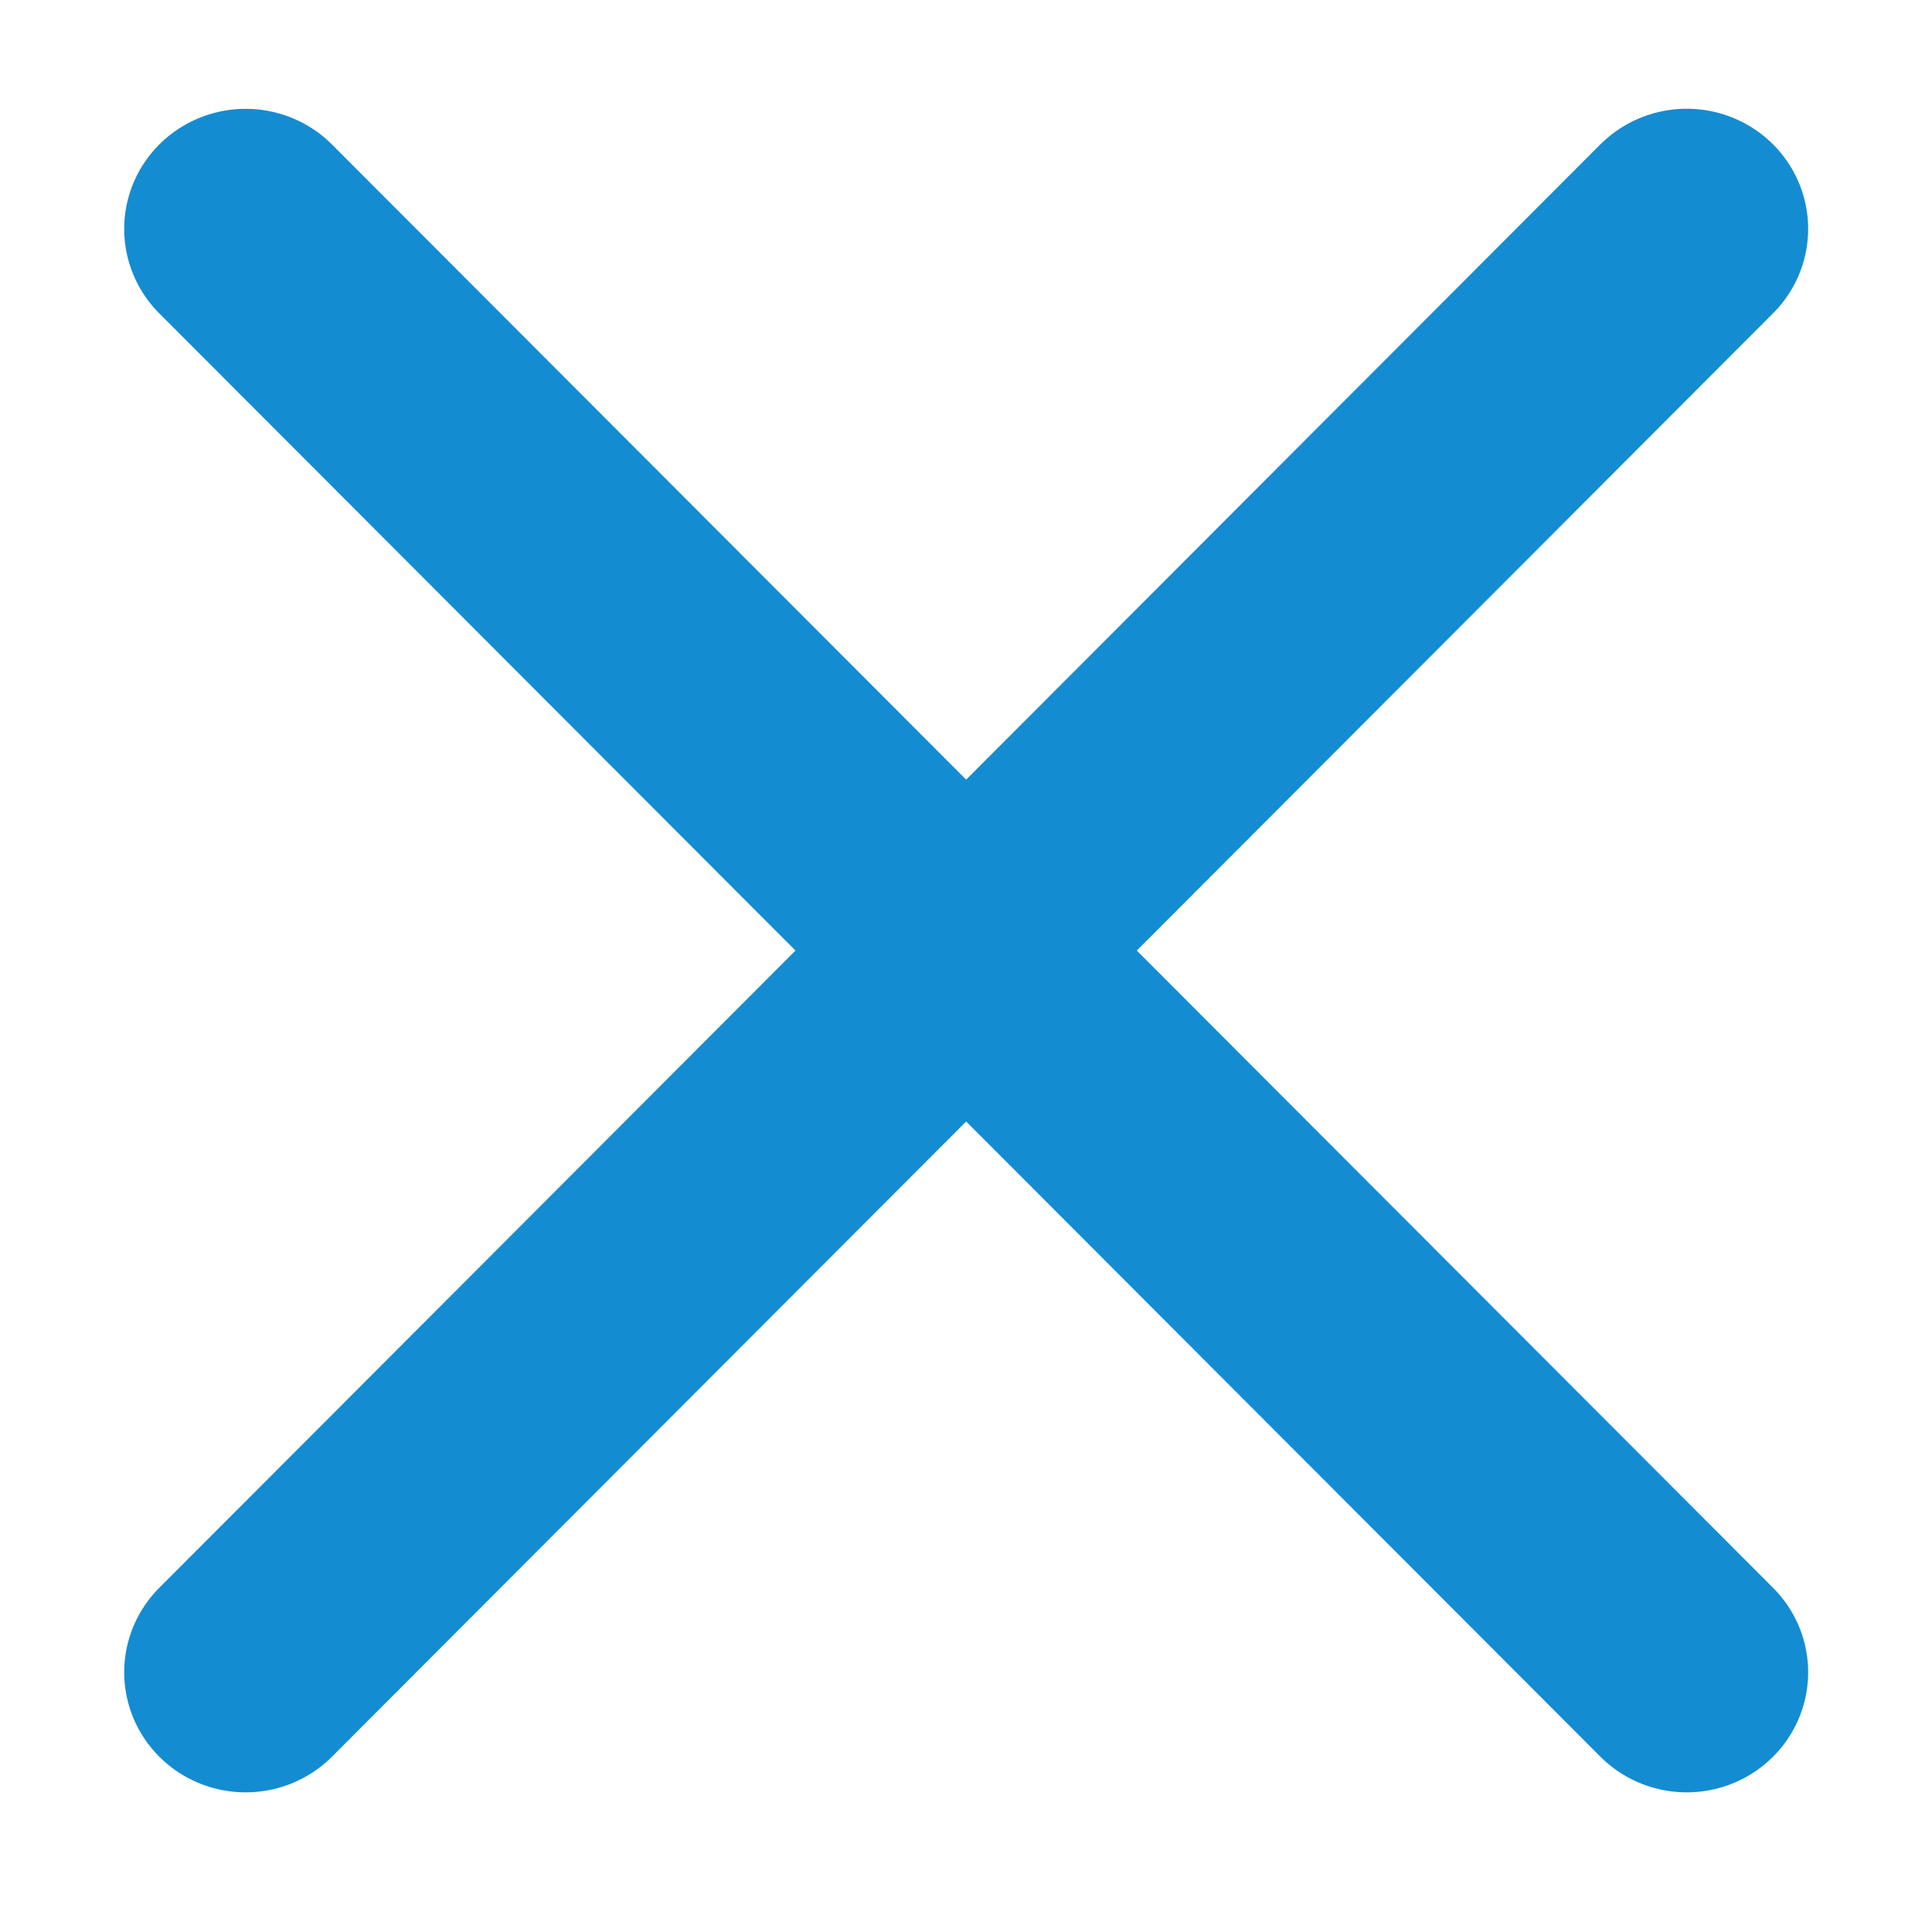 <svg xmlns="http://www.w3.org/2000/svg" width="32" height="32"><g stroke-width="2.757" fill="none" stroke="#148CD2" stroke-linecap="round"><path d="M7.312 1028.525l16.36 16.567M23.672 1028.524l-16.36 16.568" transform="matrix(1.459 0 0 1.443 -6.6 -1480.37)"/></g></svg>